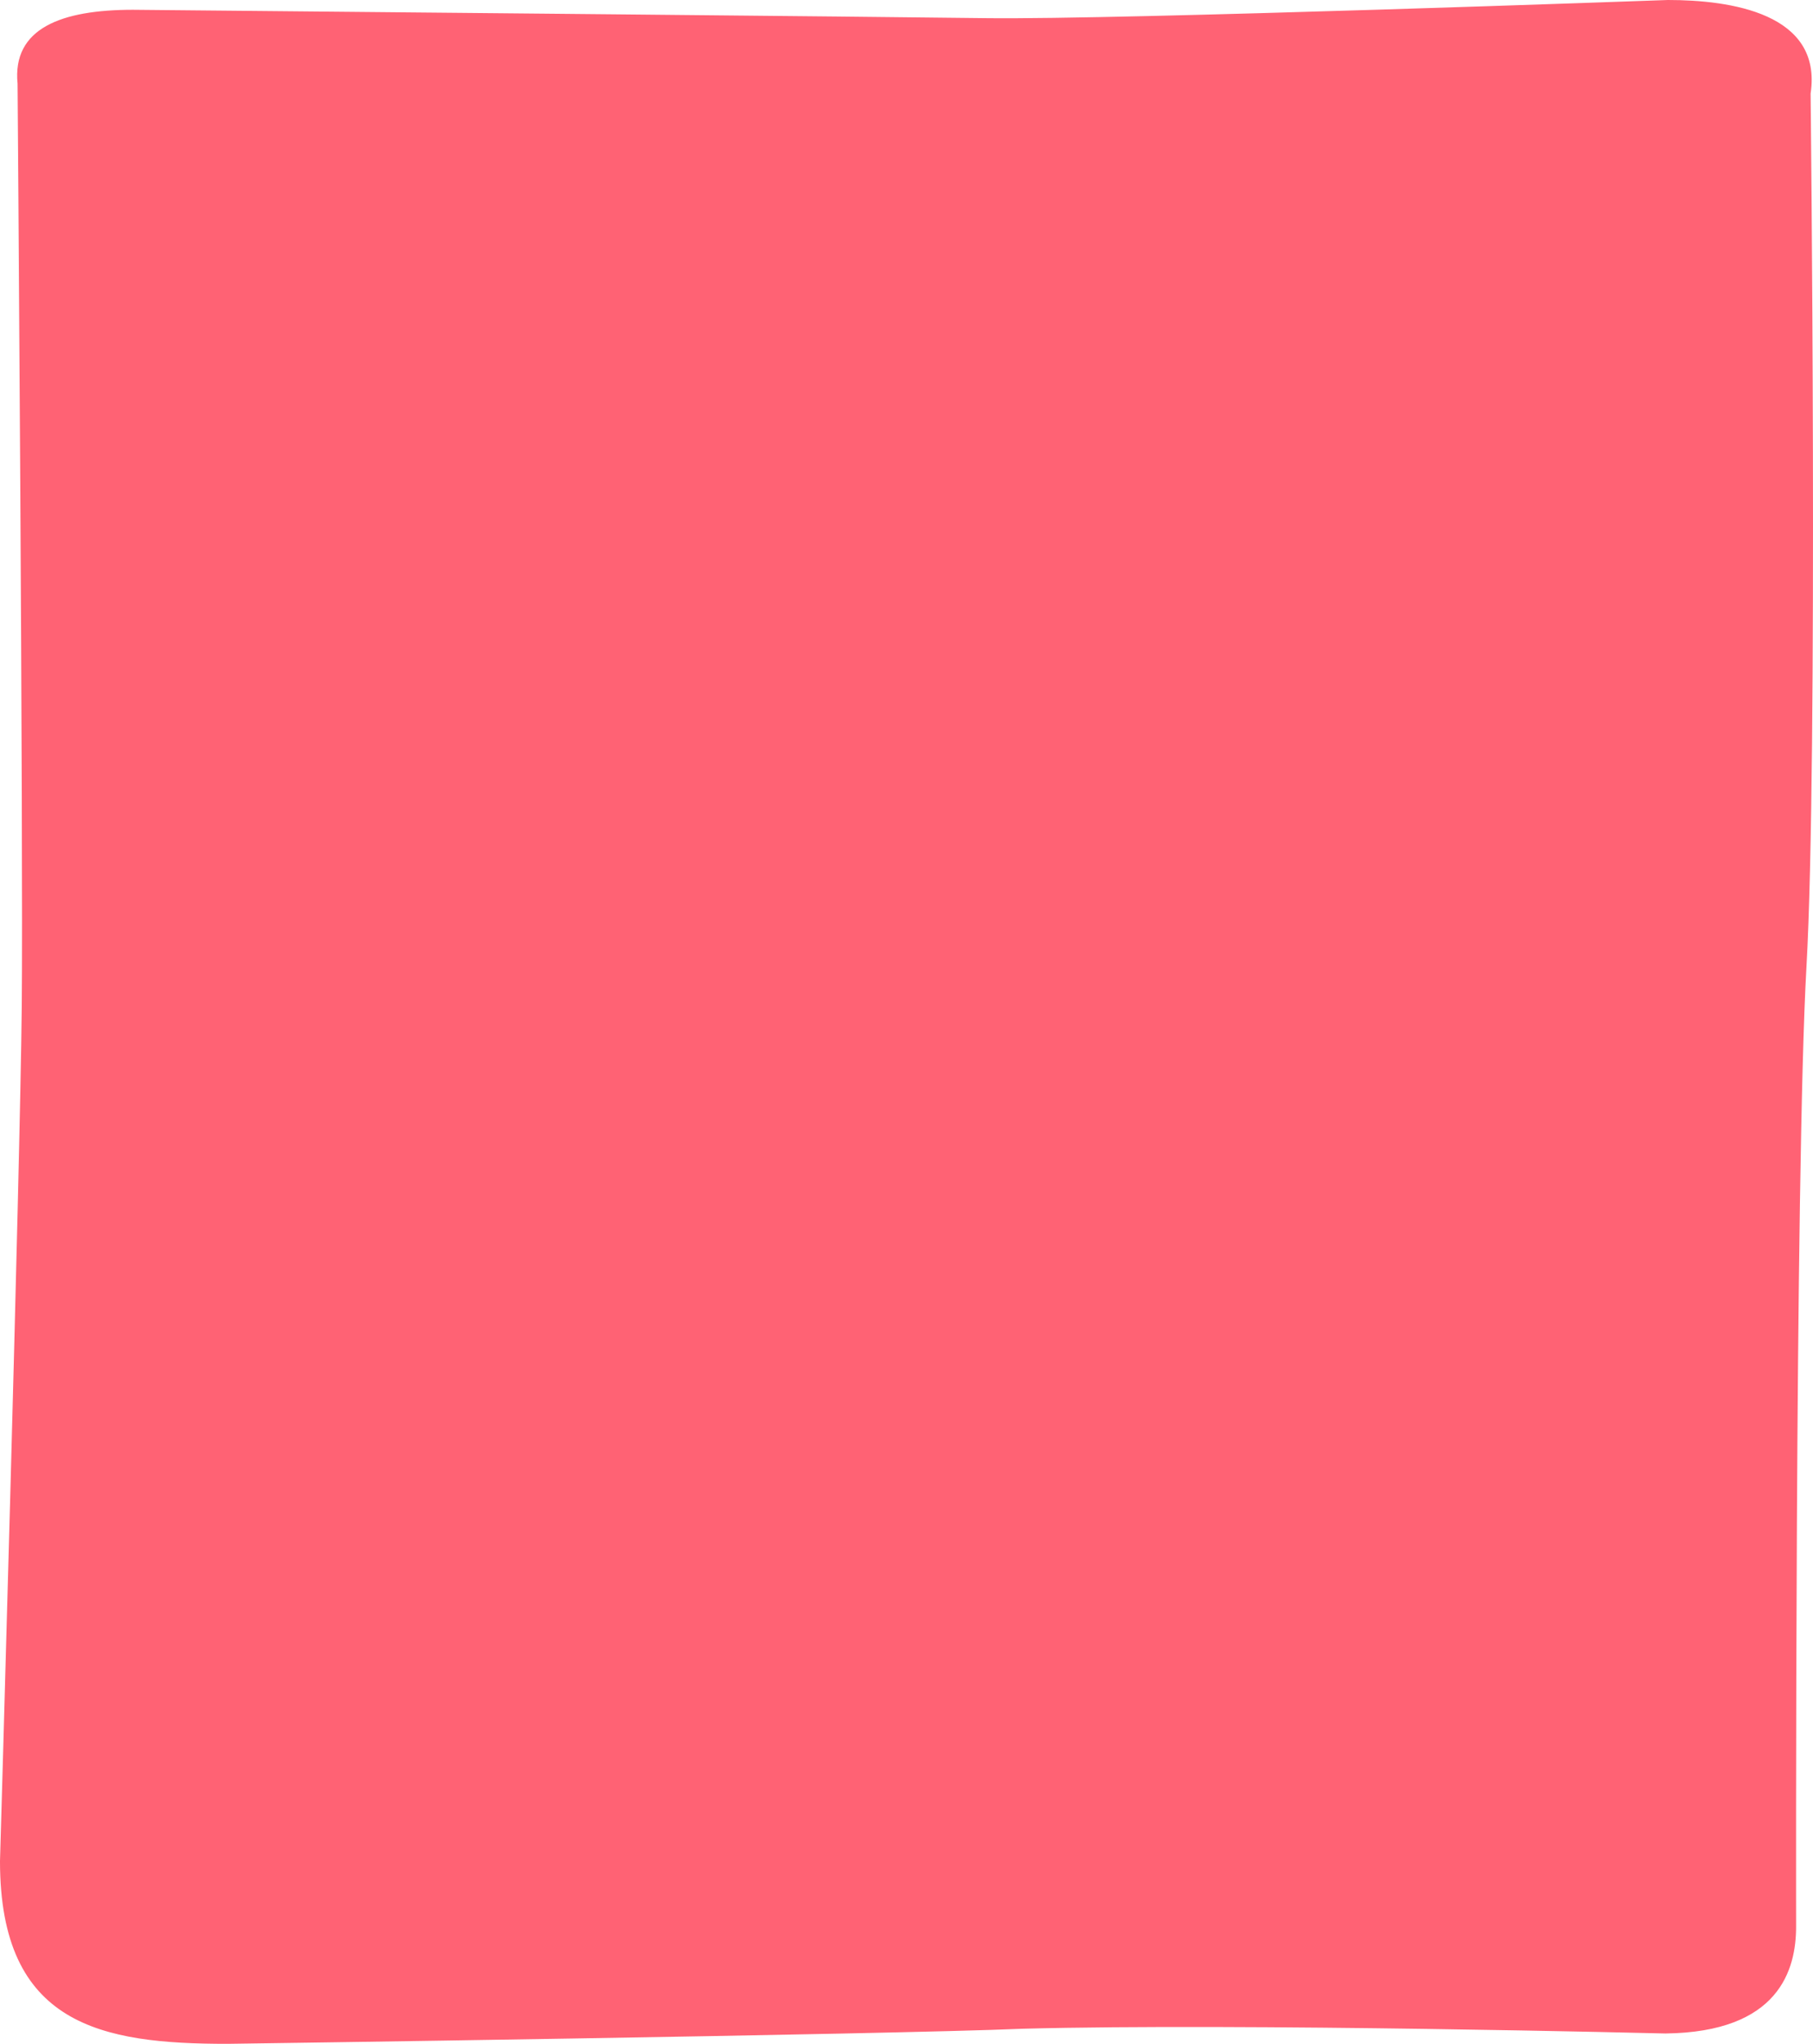 <svg xmlns="http://www.w3.org/2000/svg" width="601.333" height="677.523" viewBox="0 0 601.333 677.523">
  <path id="Path_6682" data-name="Path 6682" d="M620.874,607.084s-228.82-6.677-283.264-7.216-305.965,1.388-305.965,1.388c-18.4,1.819-24.51-14.528-24.51-38.27C8,470.8,9.357,324.053,9.913,279.954s-6.021-226.1-6.021-226.1c0-20.64,4.354-51.32,31.014-47.312,0,0,221.079-2.5,289.4,1.374s318.233,3.437,318.233,3.437c14.3,0,34.991,5.612,35.45,43.306,0,0-3.514,140.316-1.569,213.266,1.942,45.134,5,263.788,5,263.788C681.415,573.408,675.305,607.084,620.874,607.084Z" transform="translate(607.083 -3.892) rotate(90)" fill="#ff6274"/>
</svg>
